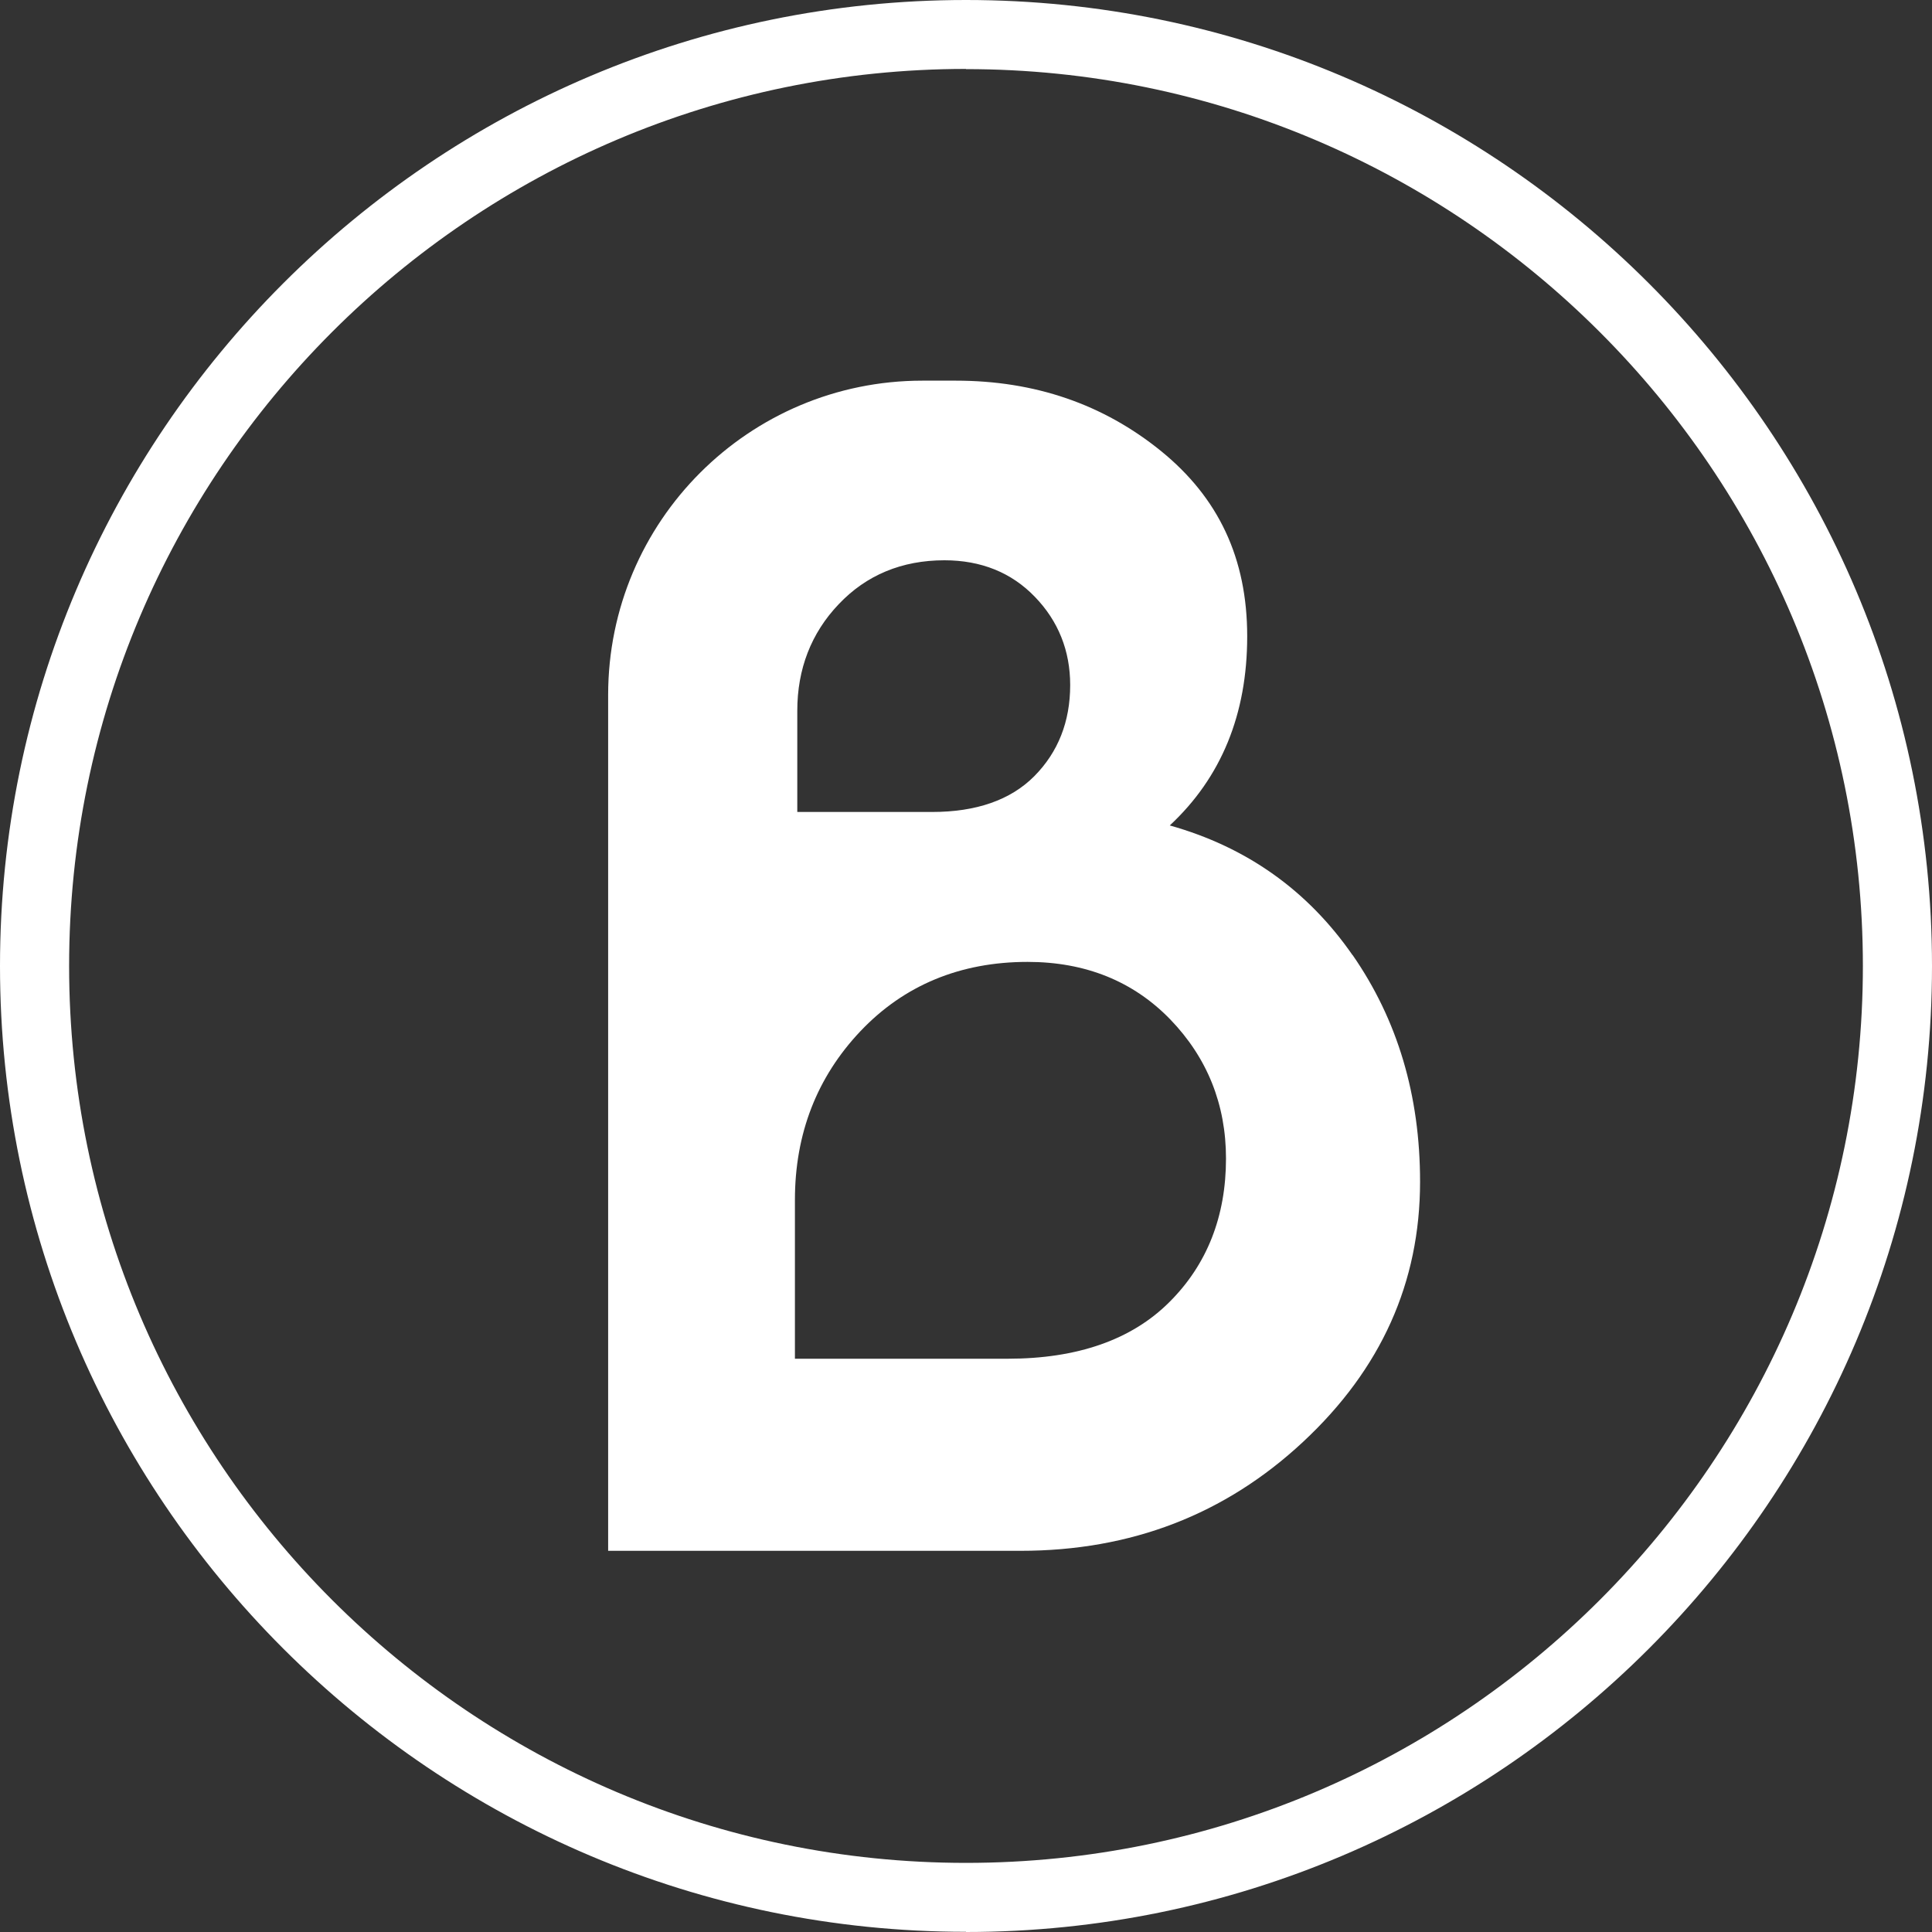 <svg width="40" height="40" viewBox="0 0 40 40" fill="none" xmlns="http://www.w3.org/2000/svg">
<rect x="0" y="0" width="40" height="40" fill="#333333" stroke="none"/>
<path d="M28.003 19.775C27.073 18.434 25.81 17.537 24.219 17.09C25.285 16.097 25.822 14.789 25.822 13.174C25.822 11.559 25.228 10.304 24.035 9.336C22.841 8.369 21.427 7.881 19.787 7.881H19.098C15.506 7.881 12.591 10.792 12.591 14.388V32.108H21.128C23.415 32.108 25.363 31.358 26.978 29.853C28.594 28.348 29.401 26.552 29.401 24.465C29.401 22.678 28.934 21.112 28.003 19.771V19.775ZM16.507 14.716C16.507 13.851 16.794 13.108 17.364 12.51C17.934 11.907 18.672 11.6 19.553 11.6C20.312 11.6 20.943 11.854 21.427 12.358C21.911 12.858 22.157 13.473 22.157 14.183C22.157 14.941 21.907 15.572 21.415 16.069C20.923 16.565 20.209 16.811 19.299 16.811H16.507V14.716ZM24.211 26.958C23.432 27.737 22.308 28.131 20.865 28.131H16.458V24.843C16.458 23.473 16.913 22.301 17.815 21.349C18.717 20.398 19.881 19.915 21.275 19.915C22.472 19.915 23.465 20.316 24.231 21.108C24.994 21.899 25.383 22.866 25.383 23.986C25.383 25.183 24.99 26.183 24.211 26.958Z" fill="white"/>
<path d="M20 39.996C8.971 39.996 0 31.025 0 20C0 8.975 8.971 0 20 0C31.029 0 40 8.971 40 20C40 31.029 31.029 40 20 40V39.996ZM20 1.427C9.758 1.431 1.431 9.758 1.431 20C1.431 30.242 9.762 38.569 20 38.569C30.238 38.569 38.569 30.238 38.569 20C38.569 9.762 30.238 1.431 20 1.431V1.427Z" fill="white"/>
</svg>
